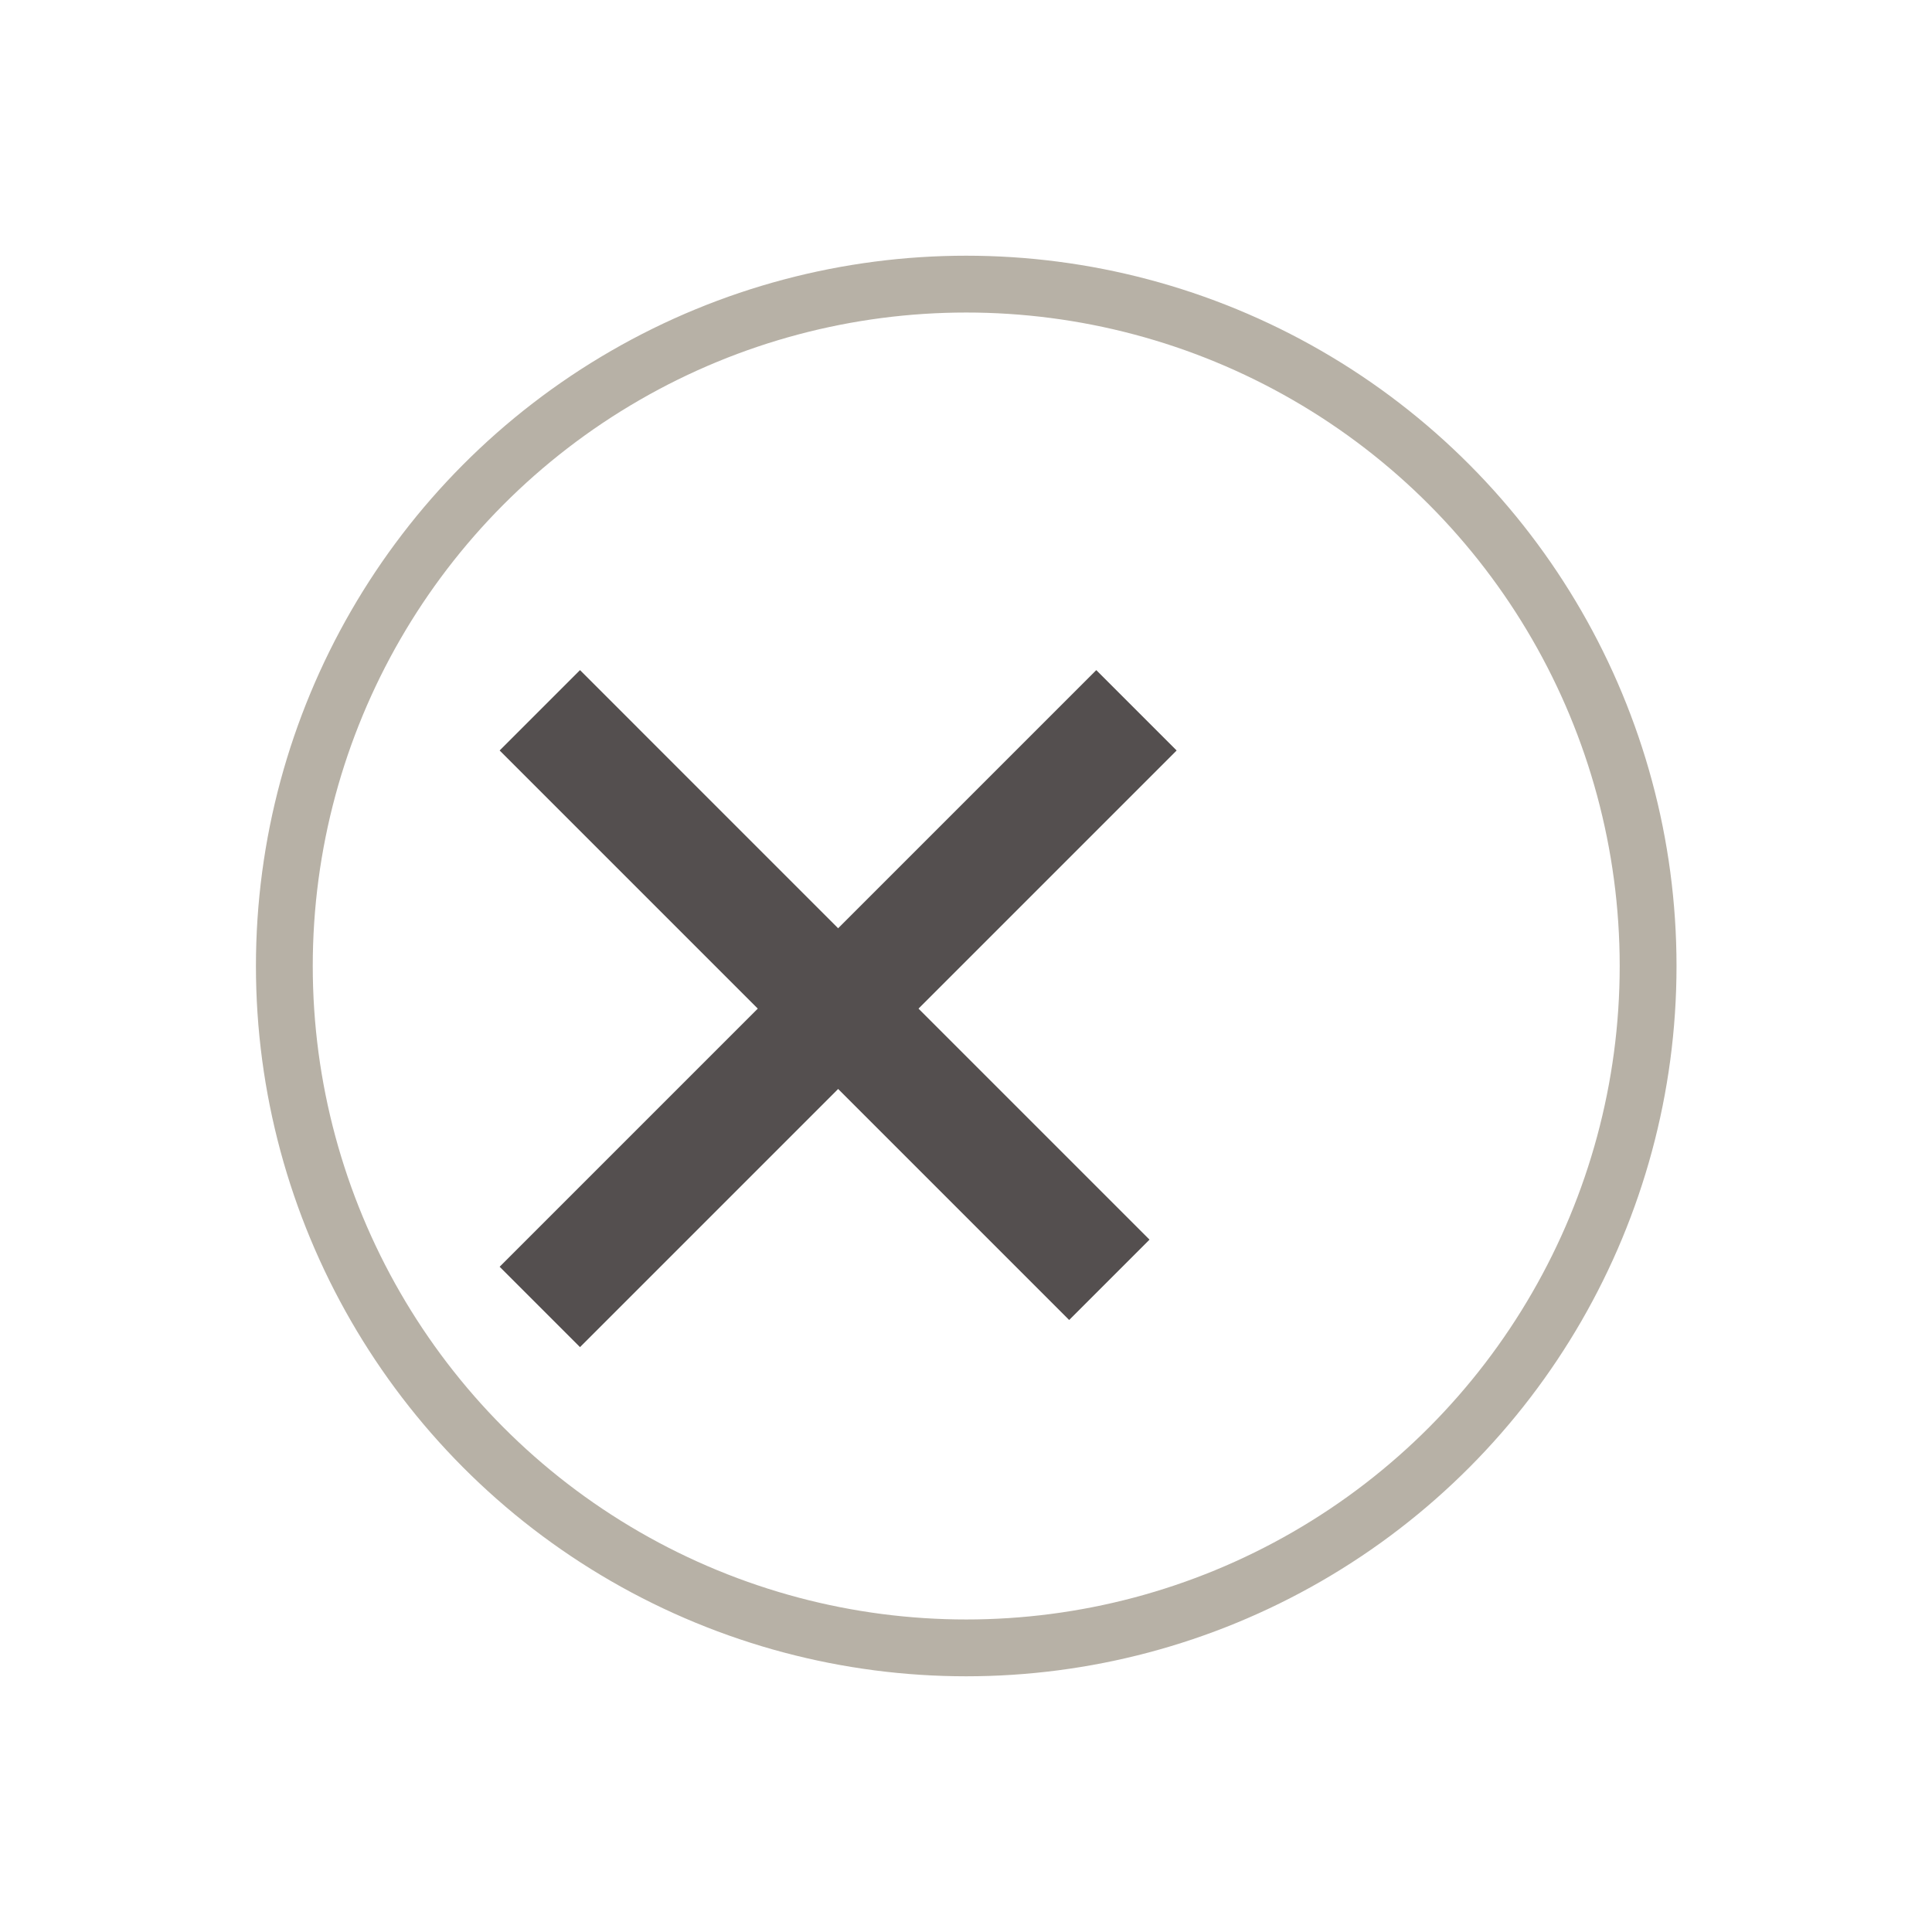 <svg xmlns="http://www.w3.org/2000/svg" xmlns:xlink="http://www.w3.org/1999/xlink" viewBox="0 0 34 34">
  <defs>
    <style>
      .cls-1 {
        fill: #fff;
        stroke: #b7b1a6;
      }

      .cls-2, .cls-4 {
        fill: none;
      }

      .cls-2 {
        stroke: #544f4f;
        stroke-width: 2px;
      }

      .cls-3 {
        stroke: none;
      }

      .cls-5 {
        filter: url(#Ellipse_314);
      }
    </style>
    <filter id="Ellipse_314" x="0" y="0" width="34" height="34" filterUnits="userSpaceOnUse">
      <feOffset dx="2" input="SourceAlpha"/>
      <feGaussianBlur stdDeviation="1.5" result="blur"/>
      <feFlood flood-opacity="0.161"/>
      <feComposite operator="in" in2="blur"/>
      <feComposite in="SourceGraphic"/>
    </filter>
  </defs>
  <g id="Group_2774" data-name="Group 2774" transform="translate(-328.106 -106.5)">
    <g class="cls-5" transform="matrix(1, 0, 0, 1, 328.11, 106.5)">
      <g id="Ellipse_314-2" data-name="Ellipse 314" class="cls-1" transform="translate(2.5 4.5)">
        <ellipse class="cls-3" cx="12.5" cy="12.5" rx="12.5" ry="12.5"/>
        <ellipse class="cls-4" cx="12.5" cy="12.5" rx="12" ry="12"/>
      </g>
    </g>
    <g id="Group_2636" data-name="Group 2636" transform="translate(337.606 119)">
      <line id="Line_37" data-name="Line 37" class="cls-2" y2="14.174" transform="translate(0 0) rotate(-45)"/>
      <line id="Line_38" data-name="Line 38" class="cls-2" x1="14.849" transform="translate(0 10.5) rotate(-45)"/>
    </g>
  </g>
</svg>
